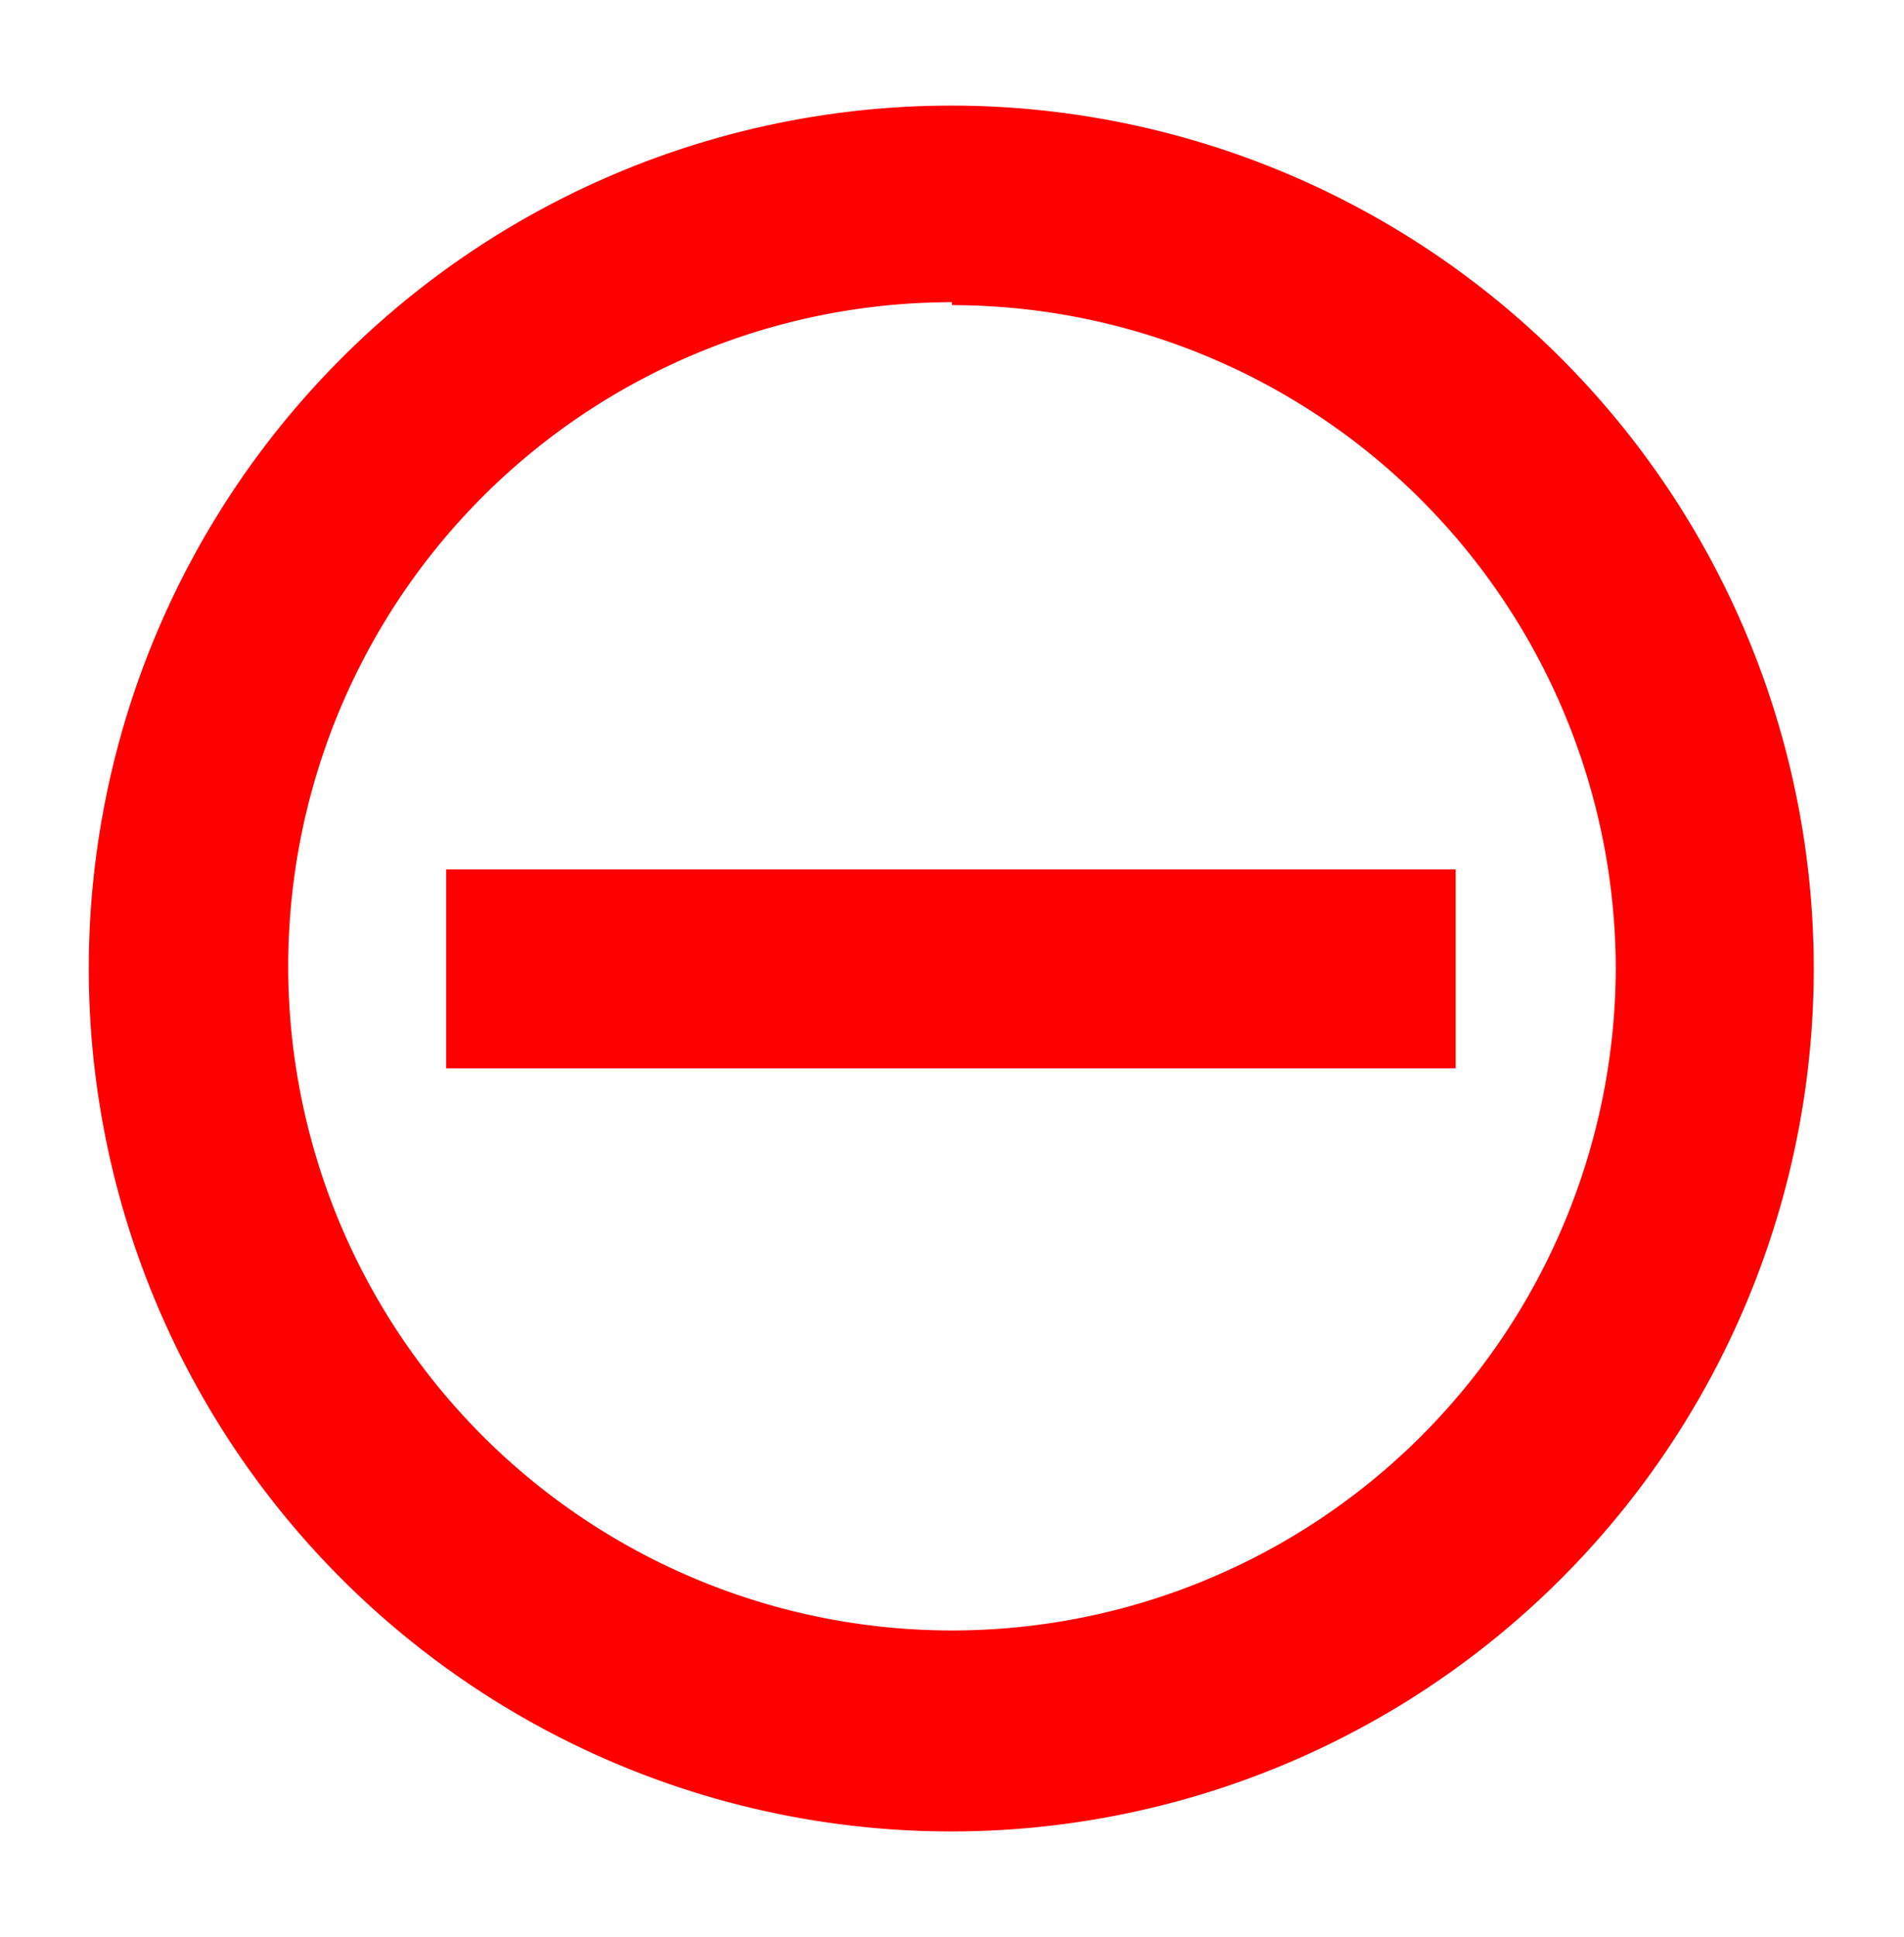 <svg xmlns="http://www.w3.org/2000/svg" viewBox="0 0 26.16 26.6">
  <defs>
    <style>
      .cls-1 {
        fill: red;
      }
    </style>
  </defs>
  <title>icon</title>
  <g id="buttons">
    <path class="cls-1" d="M13.08,25.15A11.85,11.85,0,1,1,24.92,13.3,11.85,11.85,0,0,1,13.08,25.15Zm0-21A9.12,9.12,0,1,0,22.2,13.3,9.13,9.13,0,0,0,13.08,4.19ZM6.13,14.67V11.94H20v2.73Z"/>
  </g>
</svg>
